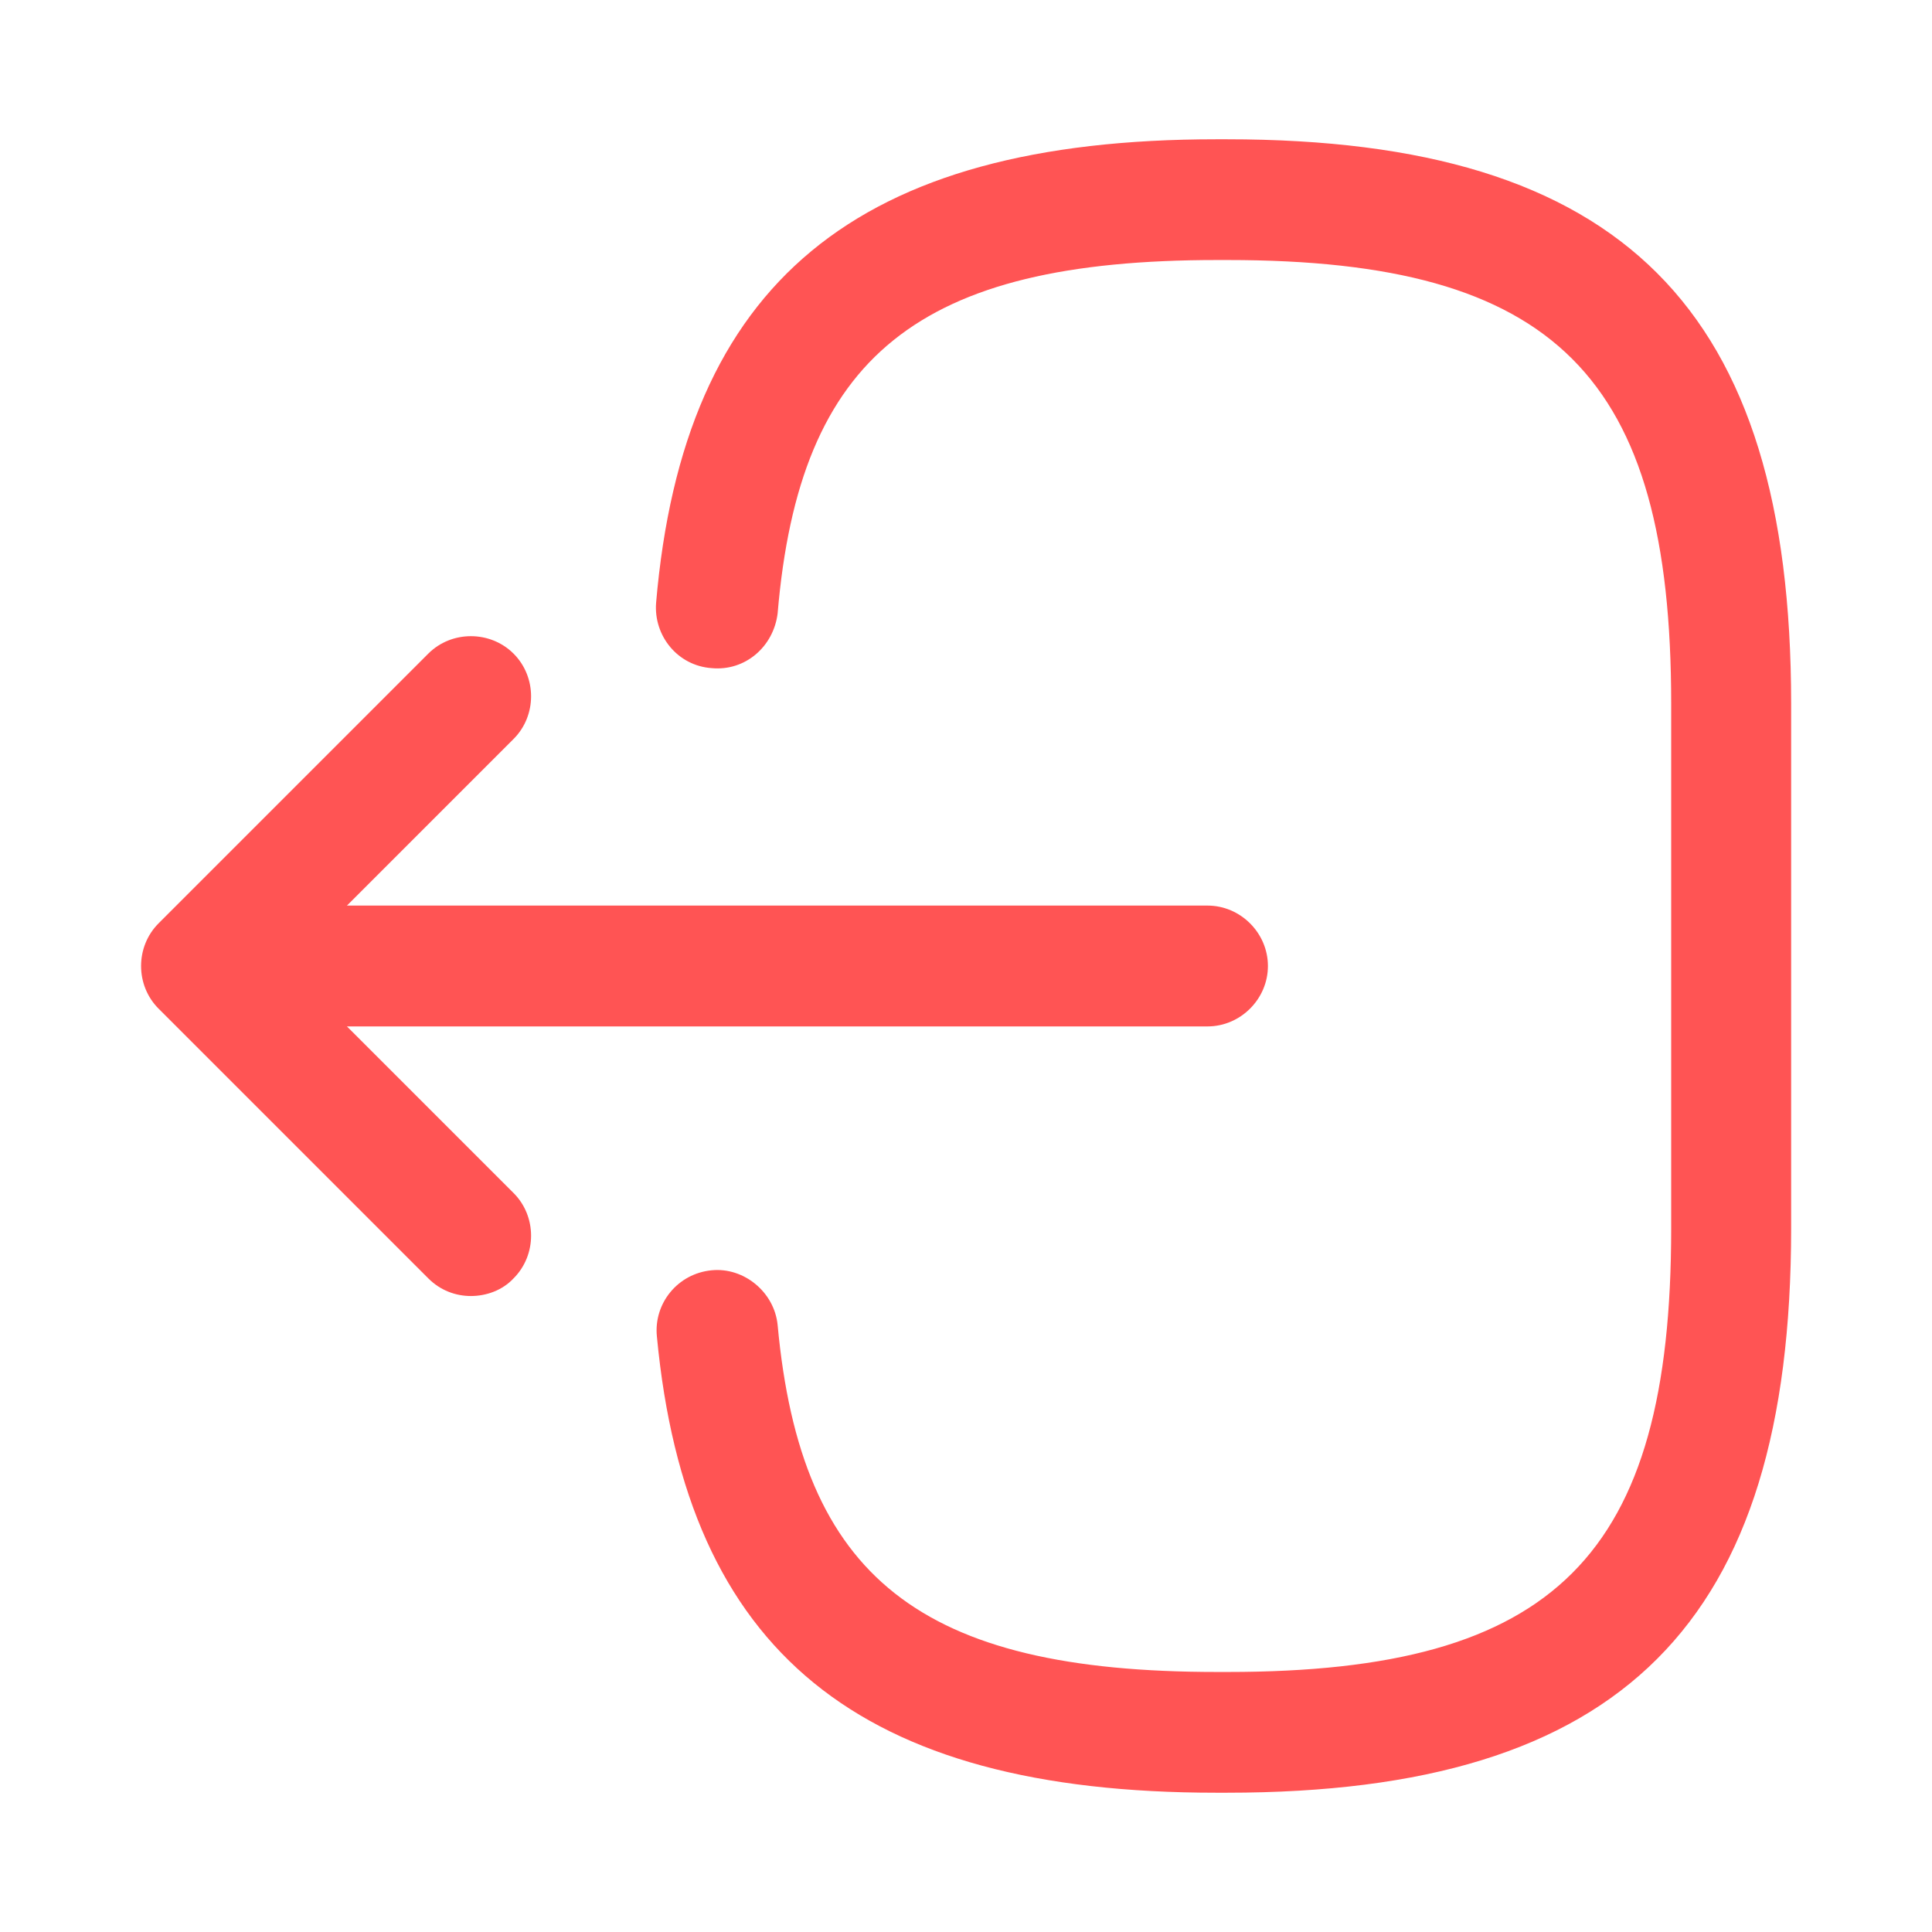<svg width="22" height="22" viewBox="0 0 22 22" fill="none" xmlns="http://www.w3.org/2000/svg">
<path d="M13.97 20.414H13.851C9.781 20.414 7.819 18.81 7.48 15.217C7.443 14.841 7.718 14.502 8.103 14.465C8.47 14.428 8.818 14.713 8.855 15.088C9.121 17.967 10.478 19.039 13.86 19.039H13.979C17.71 19.039 19.03 17.719 19.03 13.988V8.012C19.03 4.281 17.71 2.961 13.979 2.961H13.86C10.459 2.961 9.103 4.052 8.855 6.985C8.809 7.361 8.488 7.645 8.103 7.608C7.718 7.581 7.443 7.242 7.471 6.866C7.783 3.217 9.753 1.586 13.851 1.586H13.97C18.471 1.586 20.396 3.511 20.396 8.012V13.988C20.396 18.489 18.471 20.414 13.97 20.414Z" fill="#FF5454"/>
<path d="M13.75 11.688H3.318C2.943 11.688 2.631 11.376 2.631 11C2.631 10.624 2.943 10.312 3.318 10.312H13.75C14.126 10.312 14.438 10.624 14.438 11C14.438 11.376 14.126 11.688 13.75 11.688Z" fill="#FF5454"/>
<path d="M5.362 14.758C5.188 14.758 5.014 14.694 4.877 14.557L1.806 11.486C1.54 11.22 1.54 10.78 1.806 10.514L4.877 7.443C5.142 7.178 5.582 7.178 5.848 7.443C6.114 7.709 6.114 8.149 5.848 8.415L3.263 11L5.848 13.585C6.114 13.851 6.114 14.291 5.848 14.557C5.72 14.694 5.537 14.758 5.362 14.758Z" fill="#FF5454"/>
</svg>
